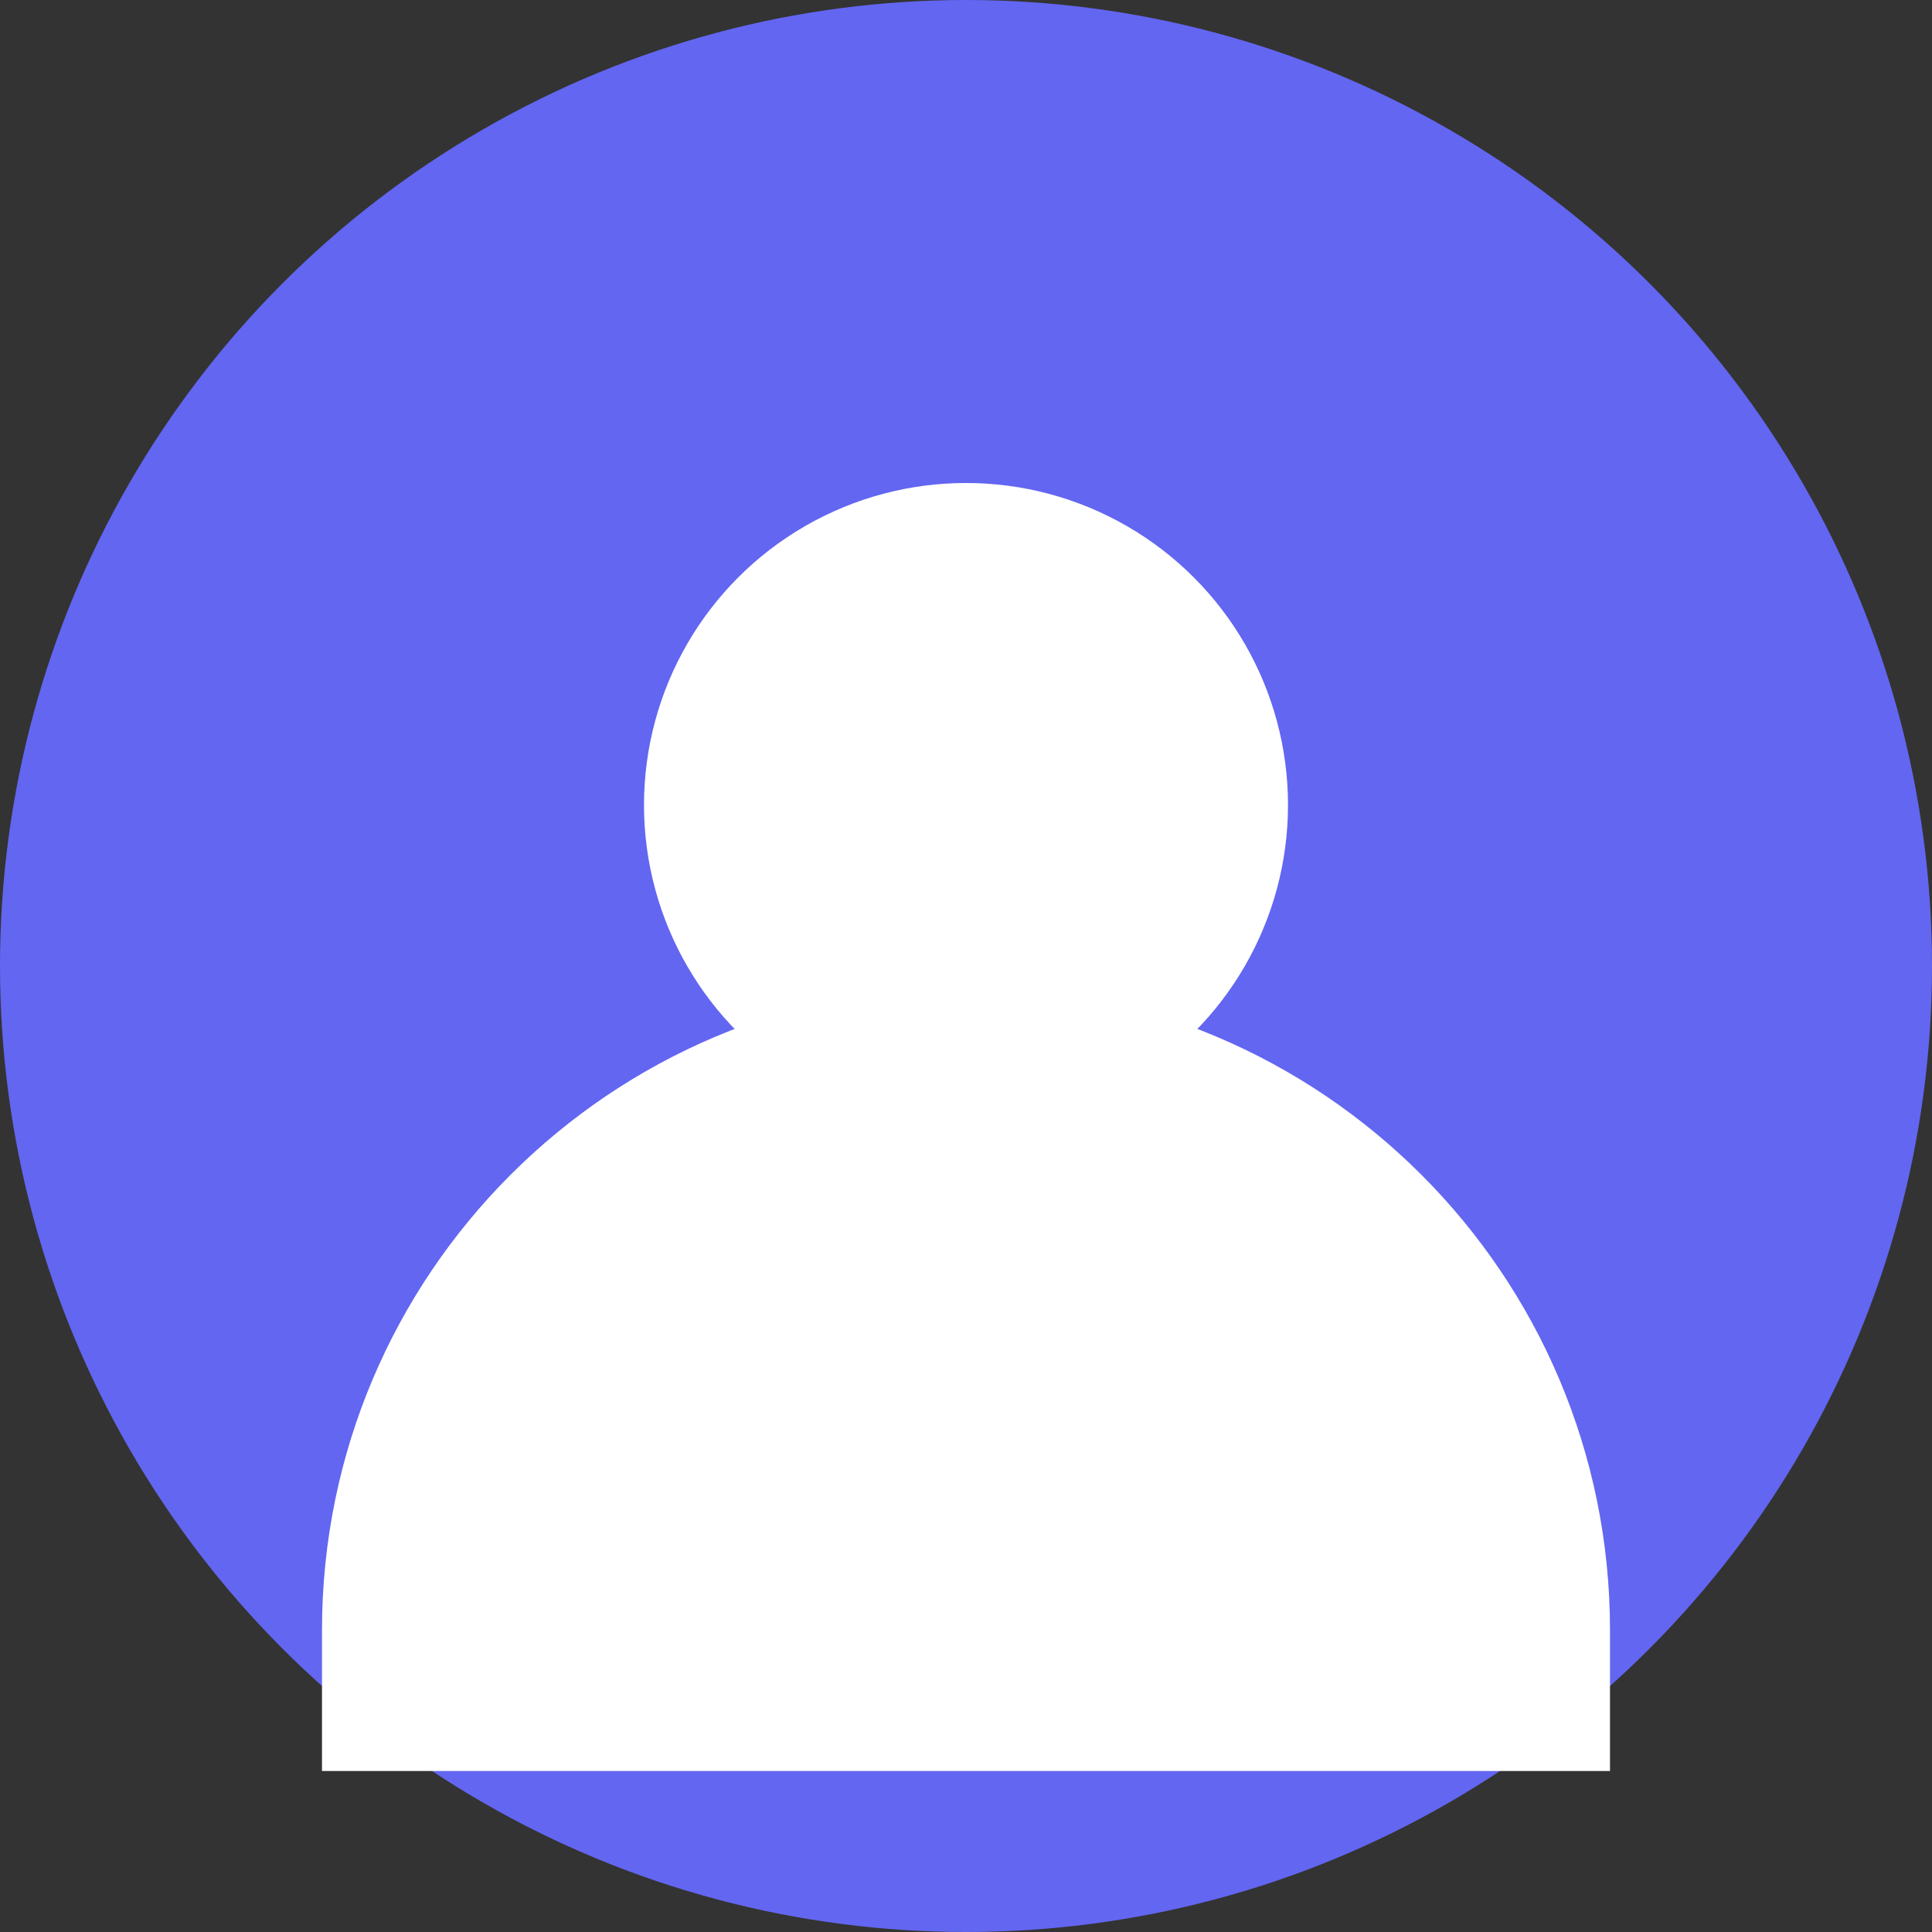 <svg xmlns="http://www.w3.org/2000/svg" width="48" height="48" viewBox="0 0 48 48" fill="none">
  <rect x="0" y="0" width="48" height="48" fill="#333333" stroke="none"/>
  <circle cx="24" cy="24" r="24" fill="#6366f1"/>
  <circle cx="24" cy="20" r="8" fill="white"/>
  <path d="M8 40.5c0-8.837 7.163-16 16-16s16 7.163 16 16v3.5H8v-3.5z" fill="white"/>
</svg>
